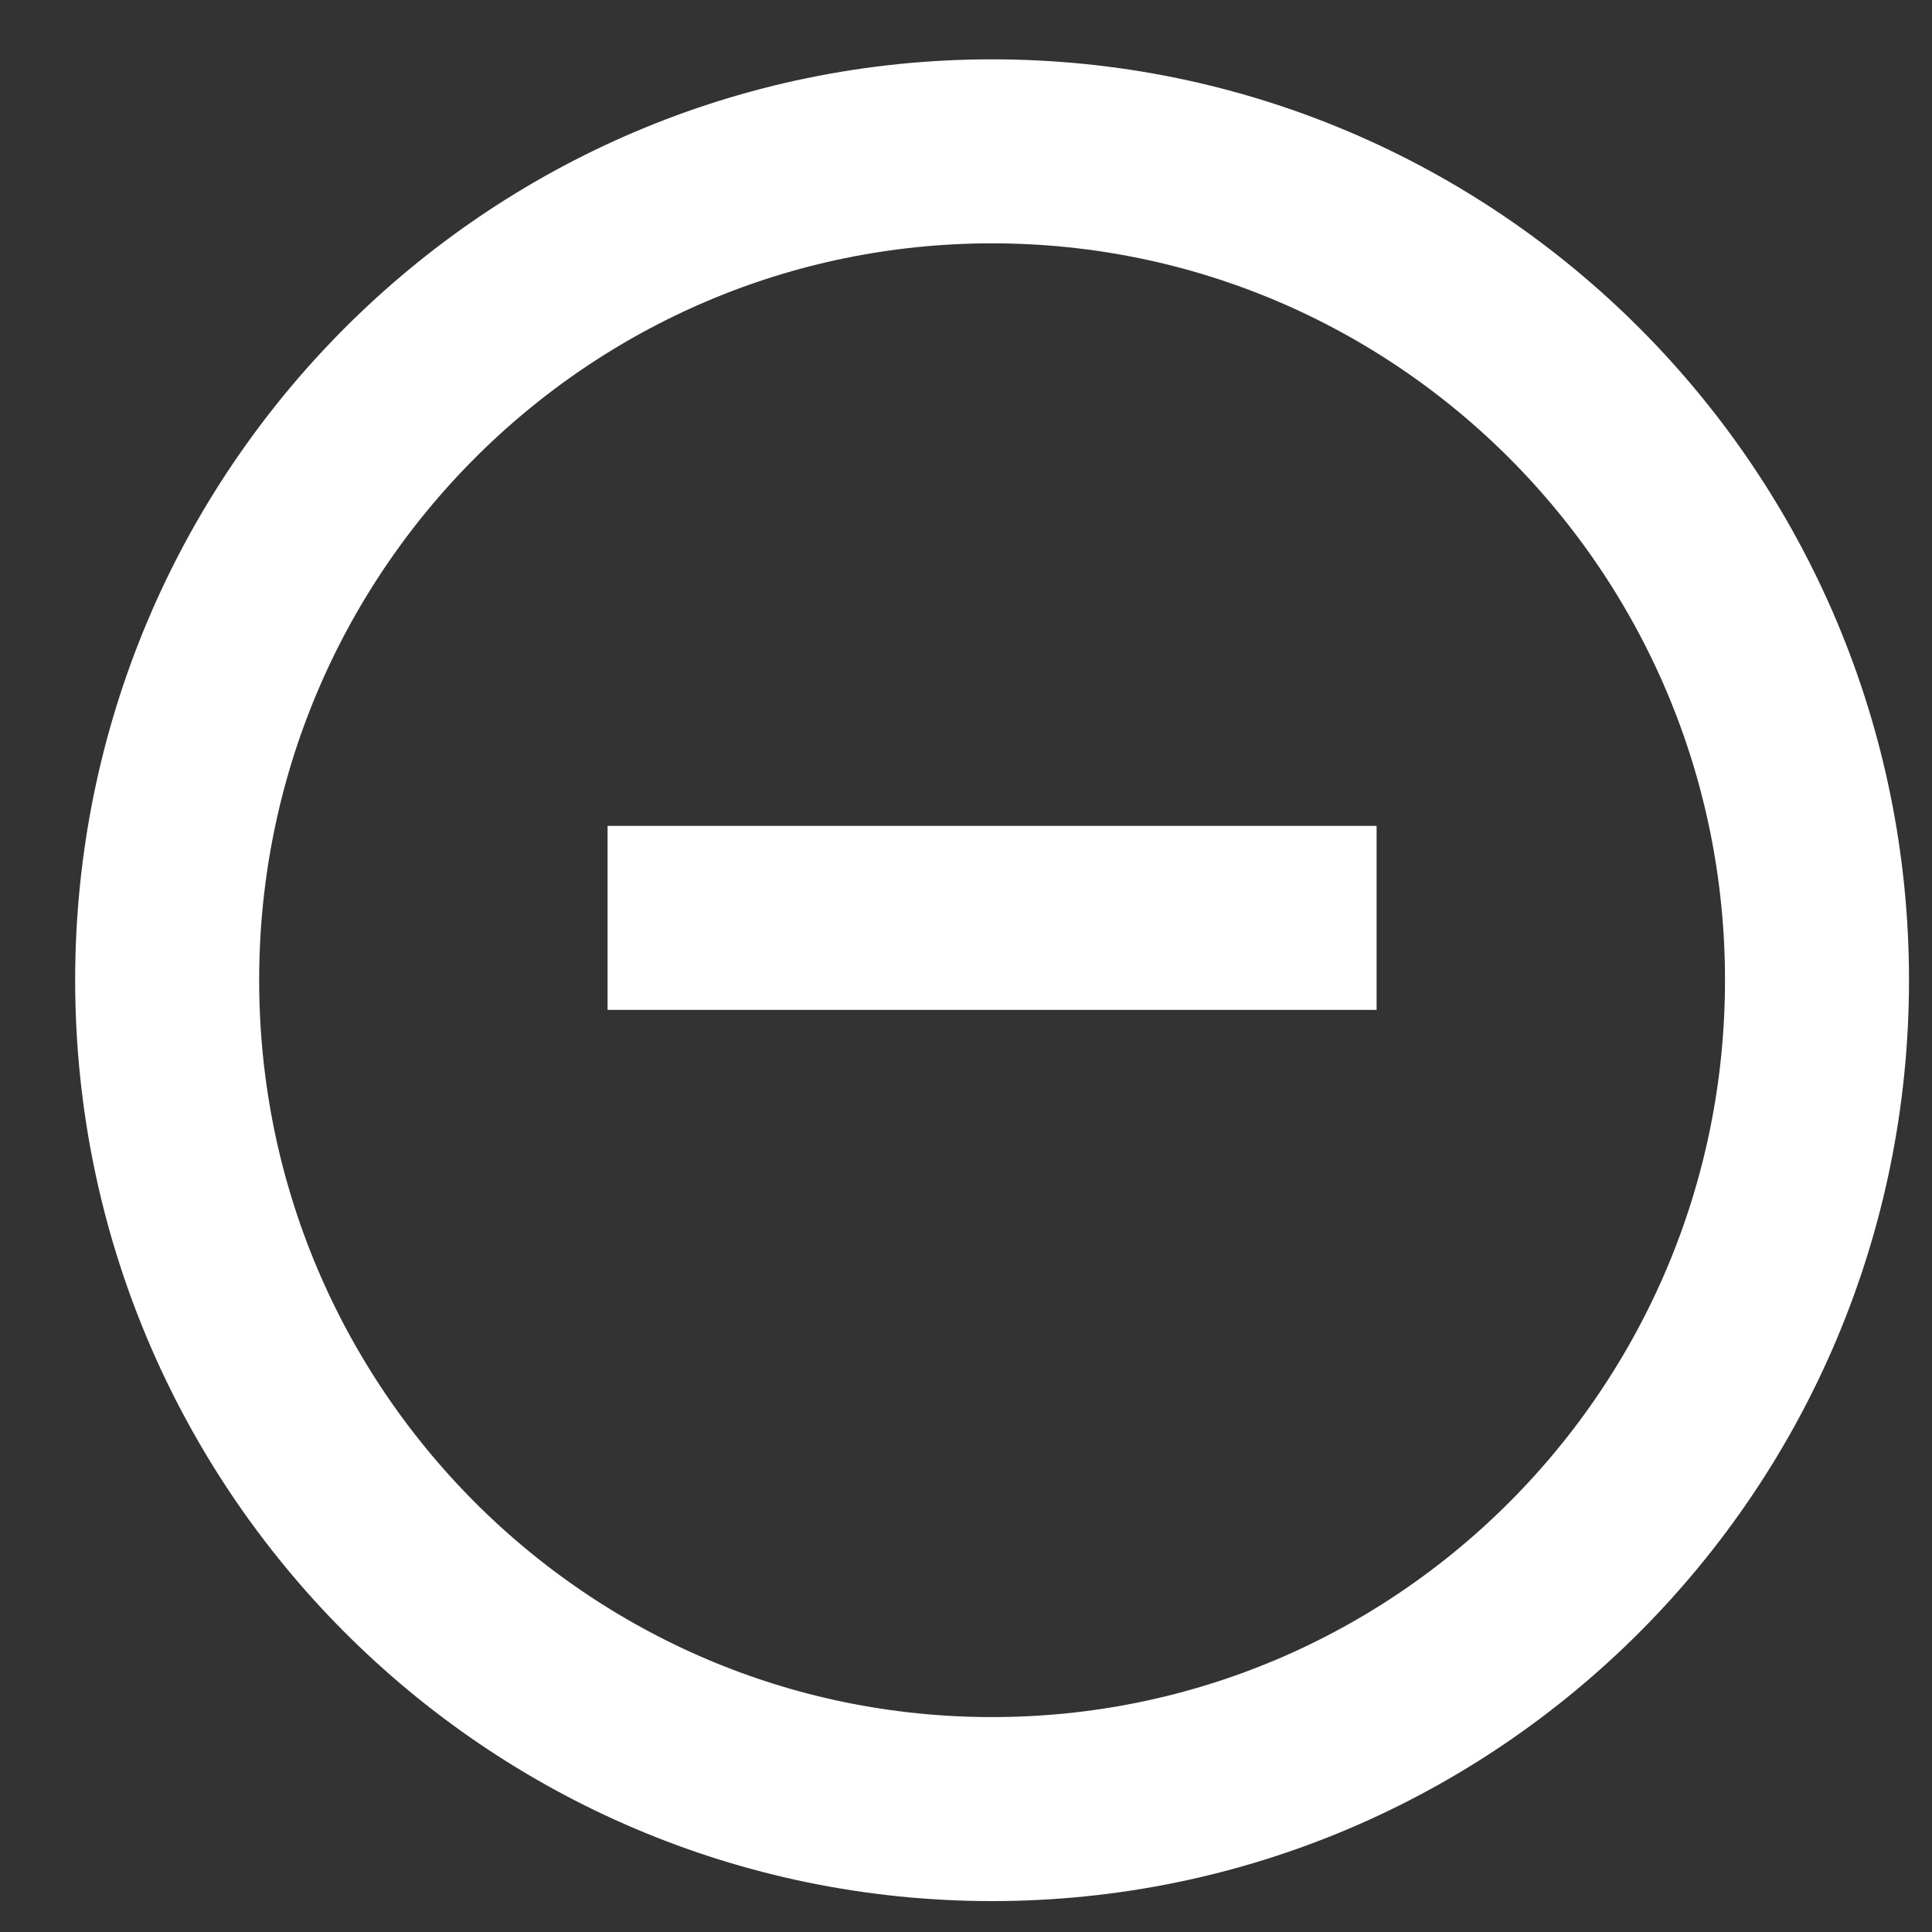 <svg width="21" height="21" viewBox="0 0 21 21" fill="none" xmlns="http://www.w3.org/2000/svg">
<rect x="0" y="0" width="21" height="21" fill="#333333" stroke="none"/>
<path d="M19.75 10.654C19.75 15.634 15.731 19.664 10.783 19.664C5.836 19.664 1.817 15.634 1.817 10.654C1.817 5.674 5.836 1.645 10.783 1.645C15.731 1.645 19.75 5.674 19.75 10.654Z" stroke="white" stroke-width="2"/>
<line x1="6.604" y1="9.977" x2="14.963" y2="9.977" stroke="white" stroke-width="2"/>
</svg>
